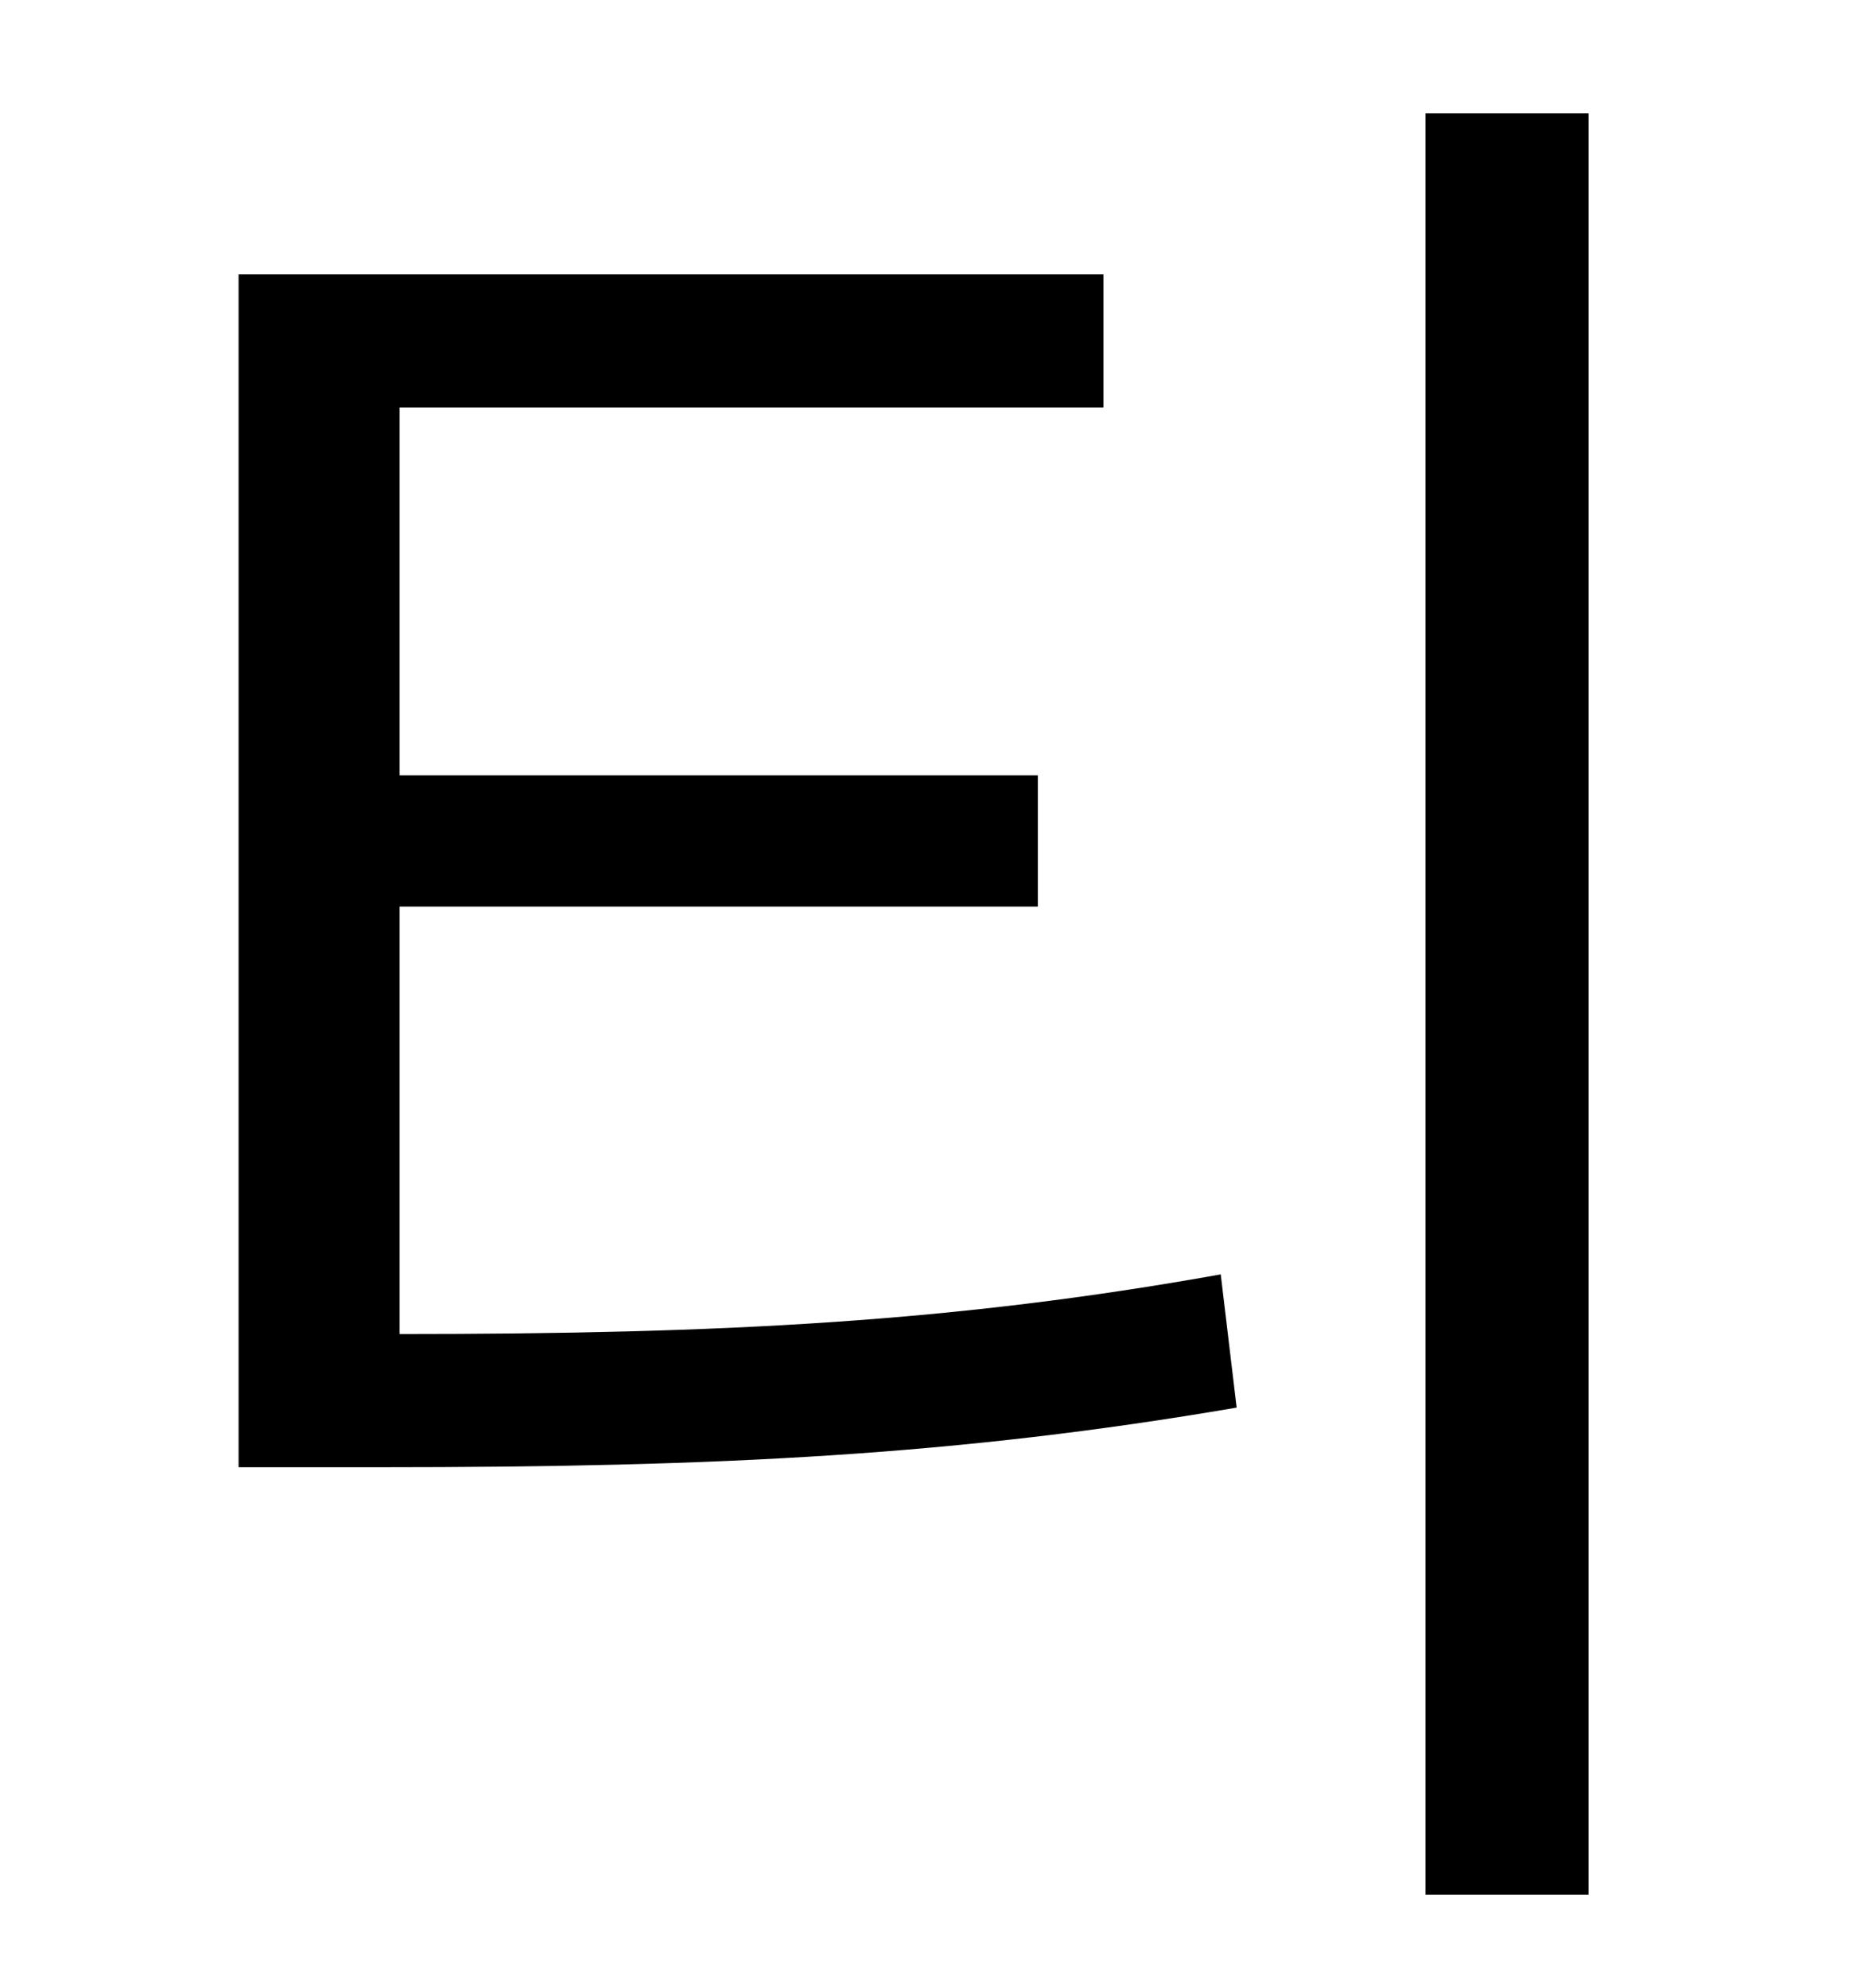 <?xml version="1.0" standalone="no"?>
<!DOCTYPE svg PUBLIC "-//W3C//DTD SVG 1.1//EN" "http://www.w3.org/Graphics/SVG/1.1/DTD/svg11.dtd" >
<svg xmlns="http://www.w3.org/2000/svg" xmlns:xlink="http://www.w3.org/1999/xlink" version="1.1" viewBox="-10 0 930 1000">
   <path fill="currentColor"
d="M191 456v215c163 0 279 -6 413 -30l8 67c-140 24 -260 30 -431 30h-71v-600h435v67h-354v185h321v66h-321zM707 57h82v896h-82v-896z" />
</svg>
